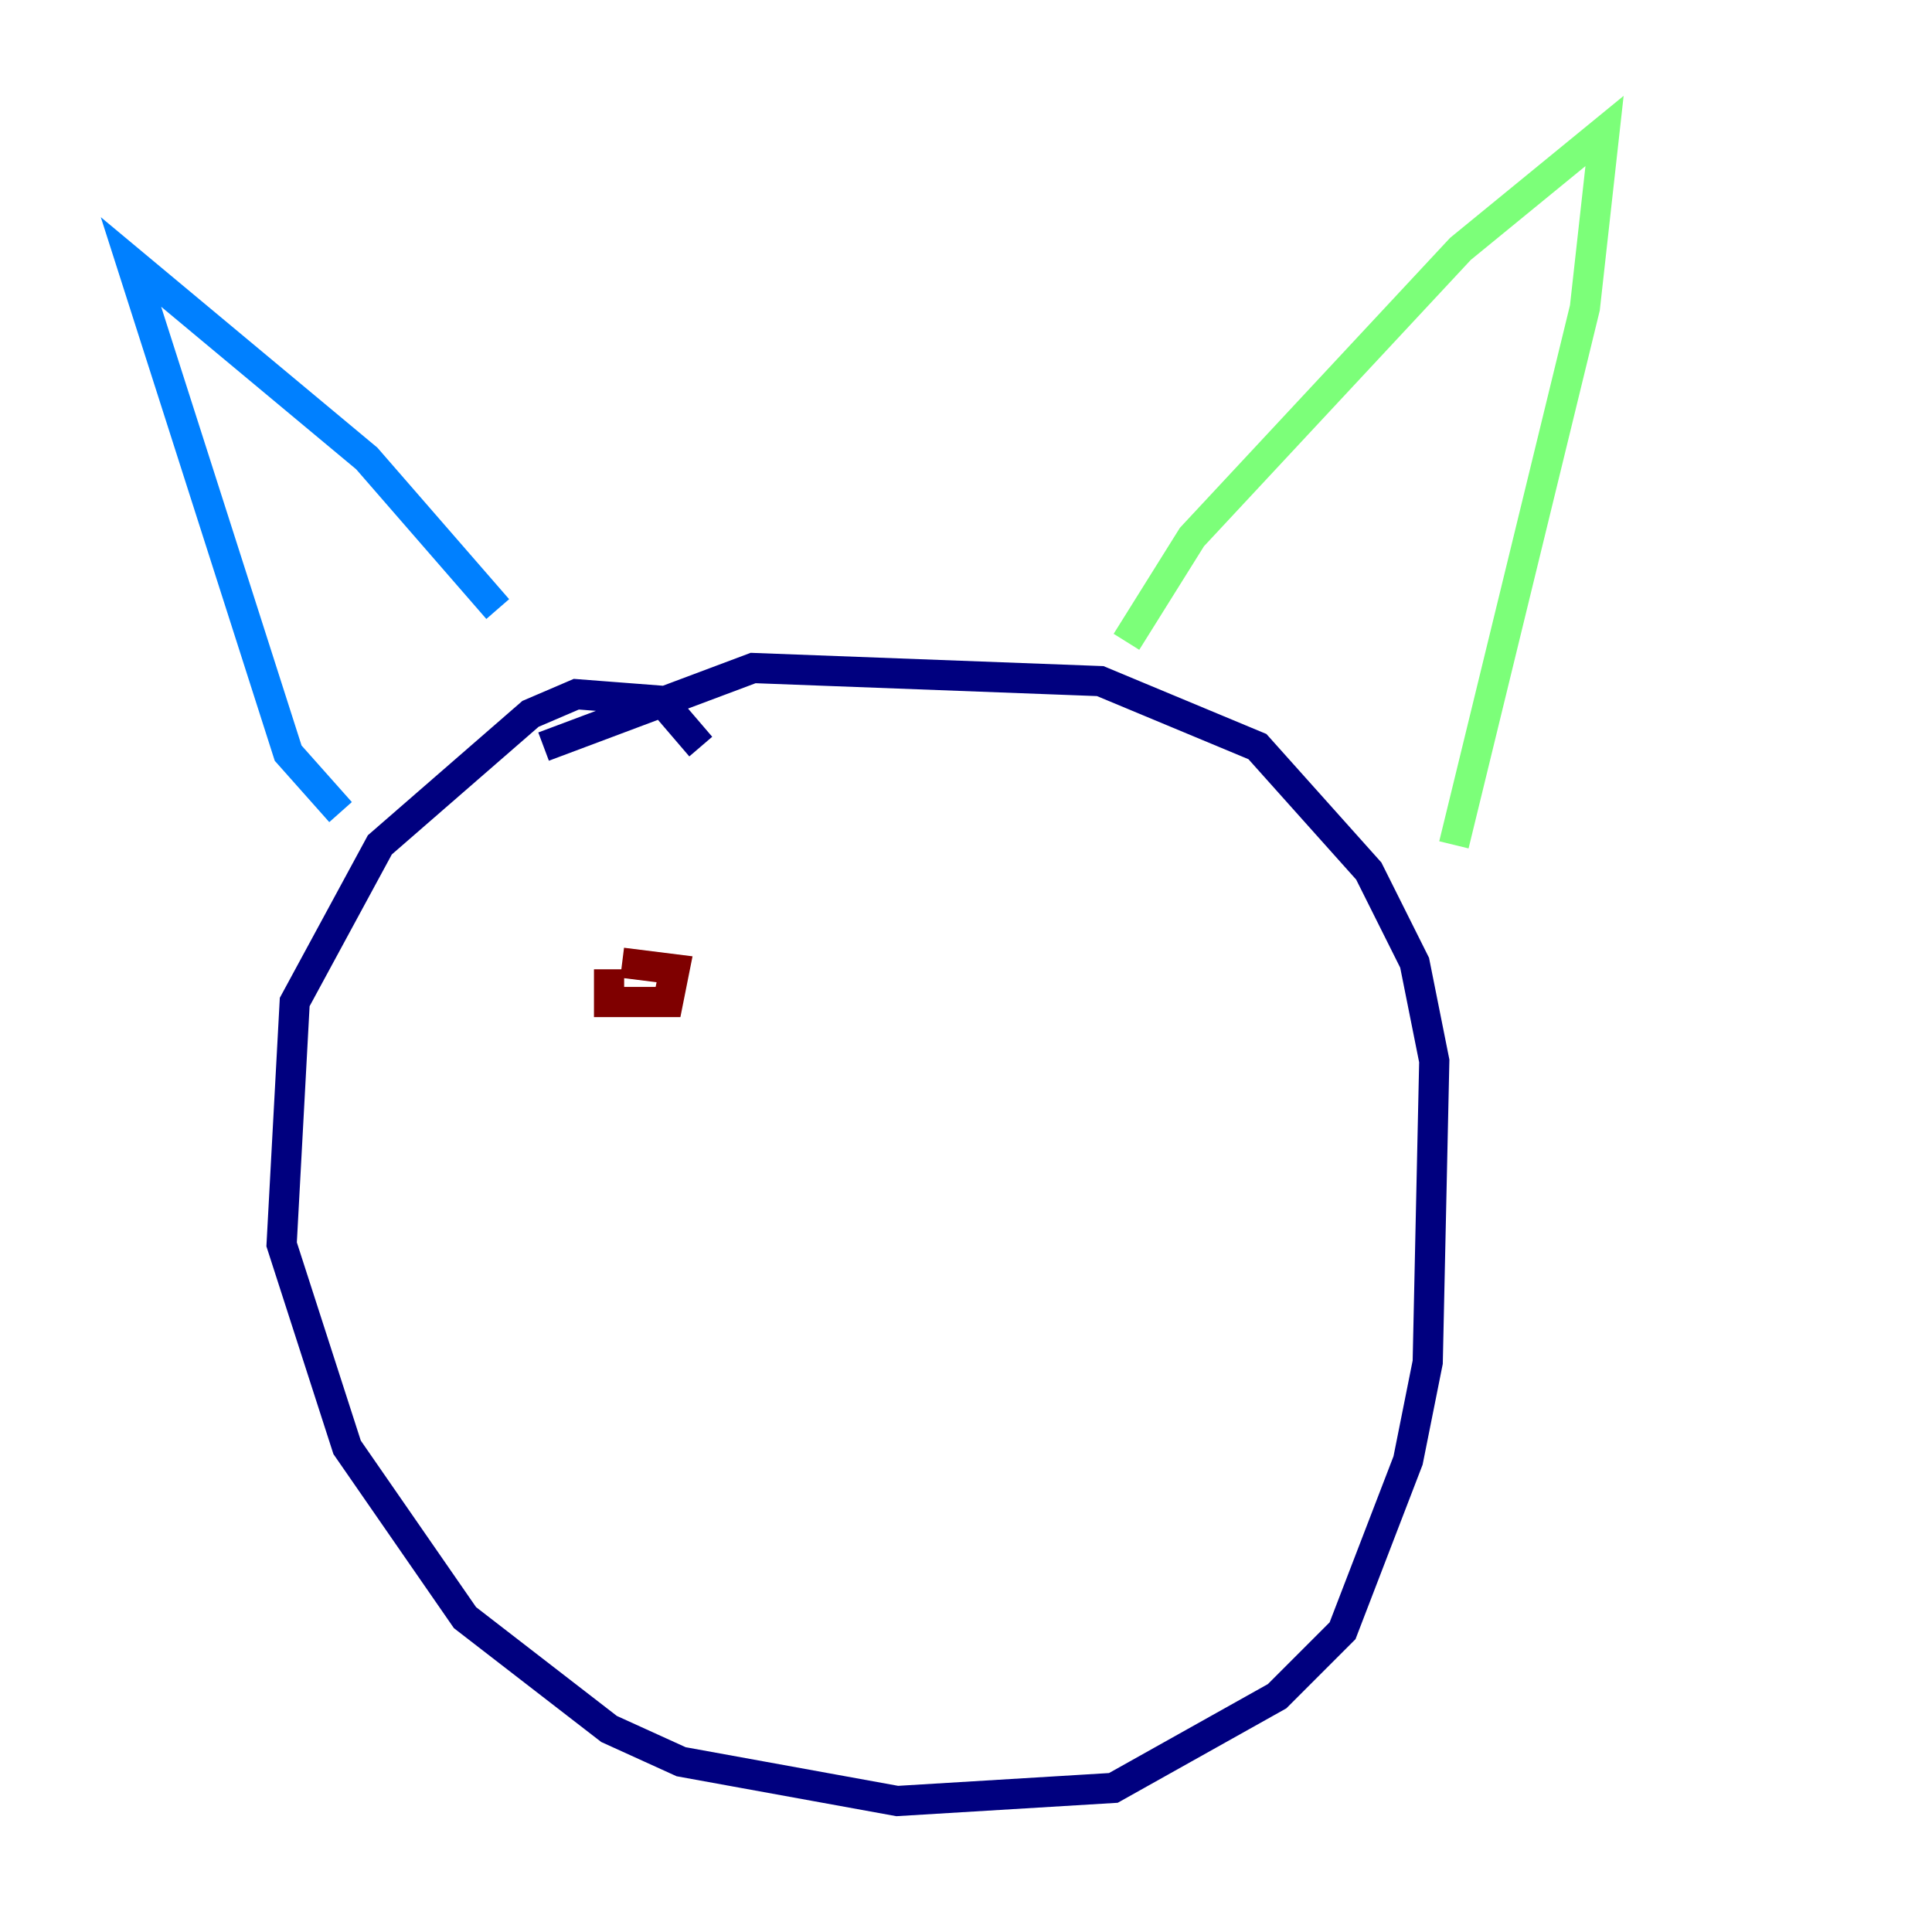 <?xml version="1.0" encoding="utf-8" ?>
<svg baseProfile="tiny" height="128" version="1.2" viewBox="0,0,128,128" width="128" xmlns="http://www.w3.org/2000/svg" xmlns:ev="http://www.w3.org/2001/xml-events" xmlns:xlink="http://www.w3.org/1999/xlink"><defs /><polyline fill="none" points="46.427,49.464 43.824,46.427 38.183,45.993 35.146,47.295 25.166,55.973 19.525,66.386 18.658,82.441 22.997,95.891 30.807,107.173 40.352,114.549 45.125,116.719 59.444,119.322 73.763,118.454 84.61,112.38 88.949,108.041 93.288,96.759 94.59,90.251 95.024,70.291 93.722,63.783 90.685,57.709 83.308,49.464 72.895,45.125 49.898,44.258 36.014,49.464" stroke="#00007f" stroke-width="2" /><polyline fill="none" points="22.563,53.803 19.091,49.898 8.678,17.356 24.298,30.373 32.976,40.352" stroke="#0080ff" stroke-width="2" /><polyline fill="none" points="74.63,42.522 78.969,35.58 96.759,16.488 106.305,8.678 105.003,20.393 96.325,55.973" stroke="#7cff79" stroke-width="2" /><polyline fill="none" points="41.654,65.085 41.654,65.085" stroke="#ff9400" stroke-width="2" /><polyline fill="none" points="40.352,64.217 40.352,66.386 44.258,66.386 44.691,64.217 41.22,63.783" stroke="#7f0000" stroke-width="2" /></svg>